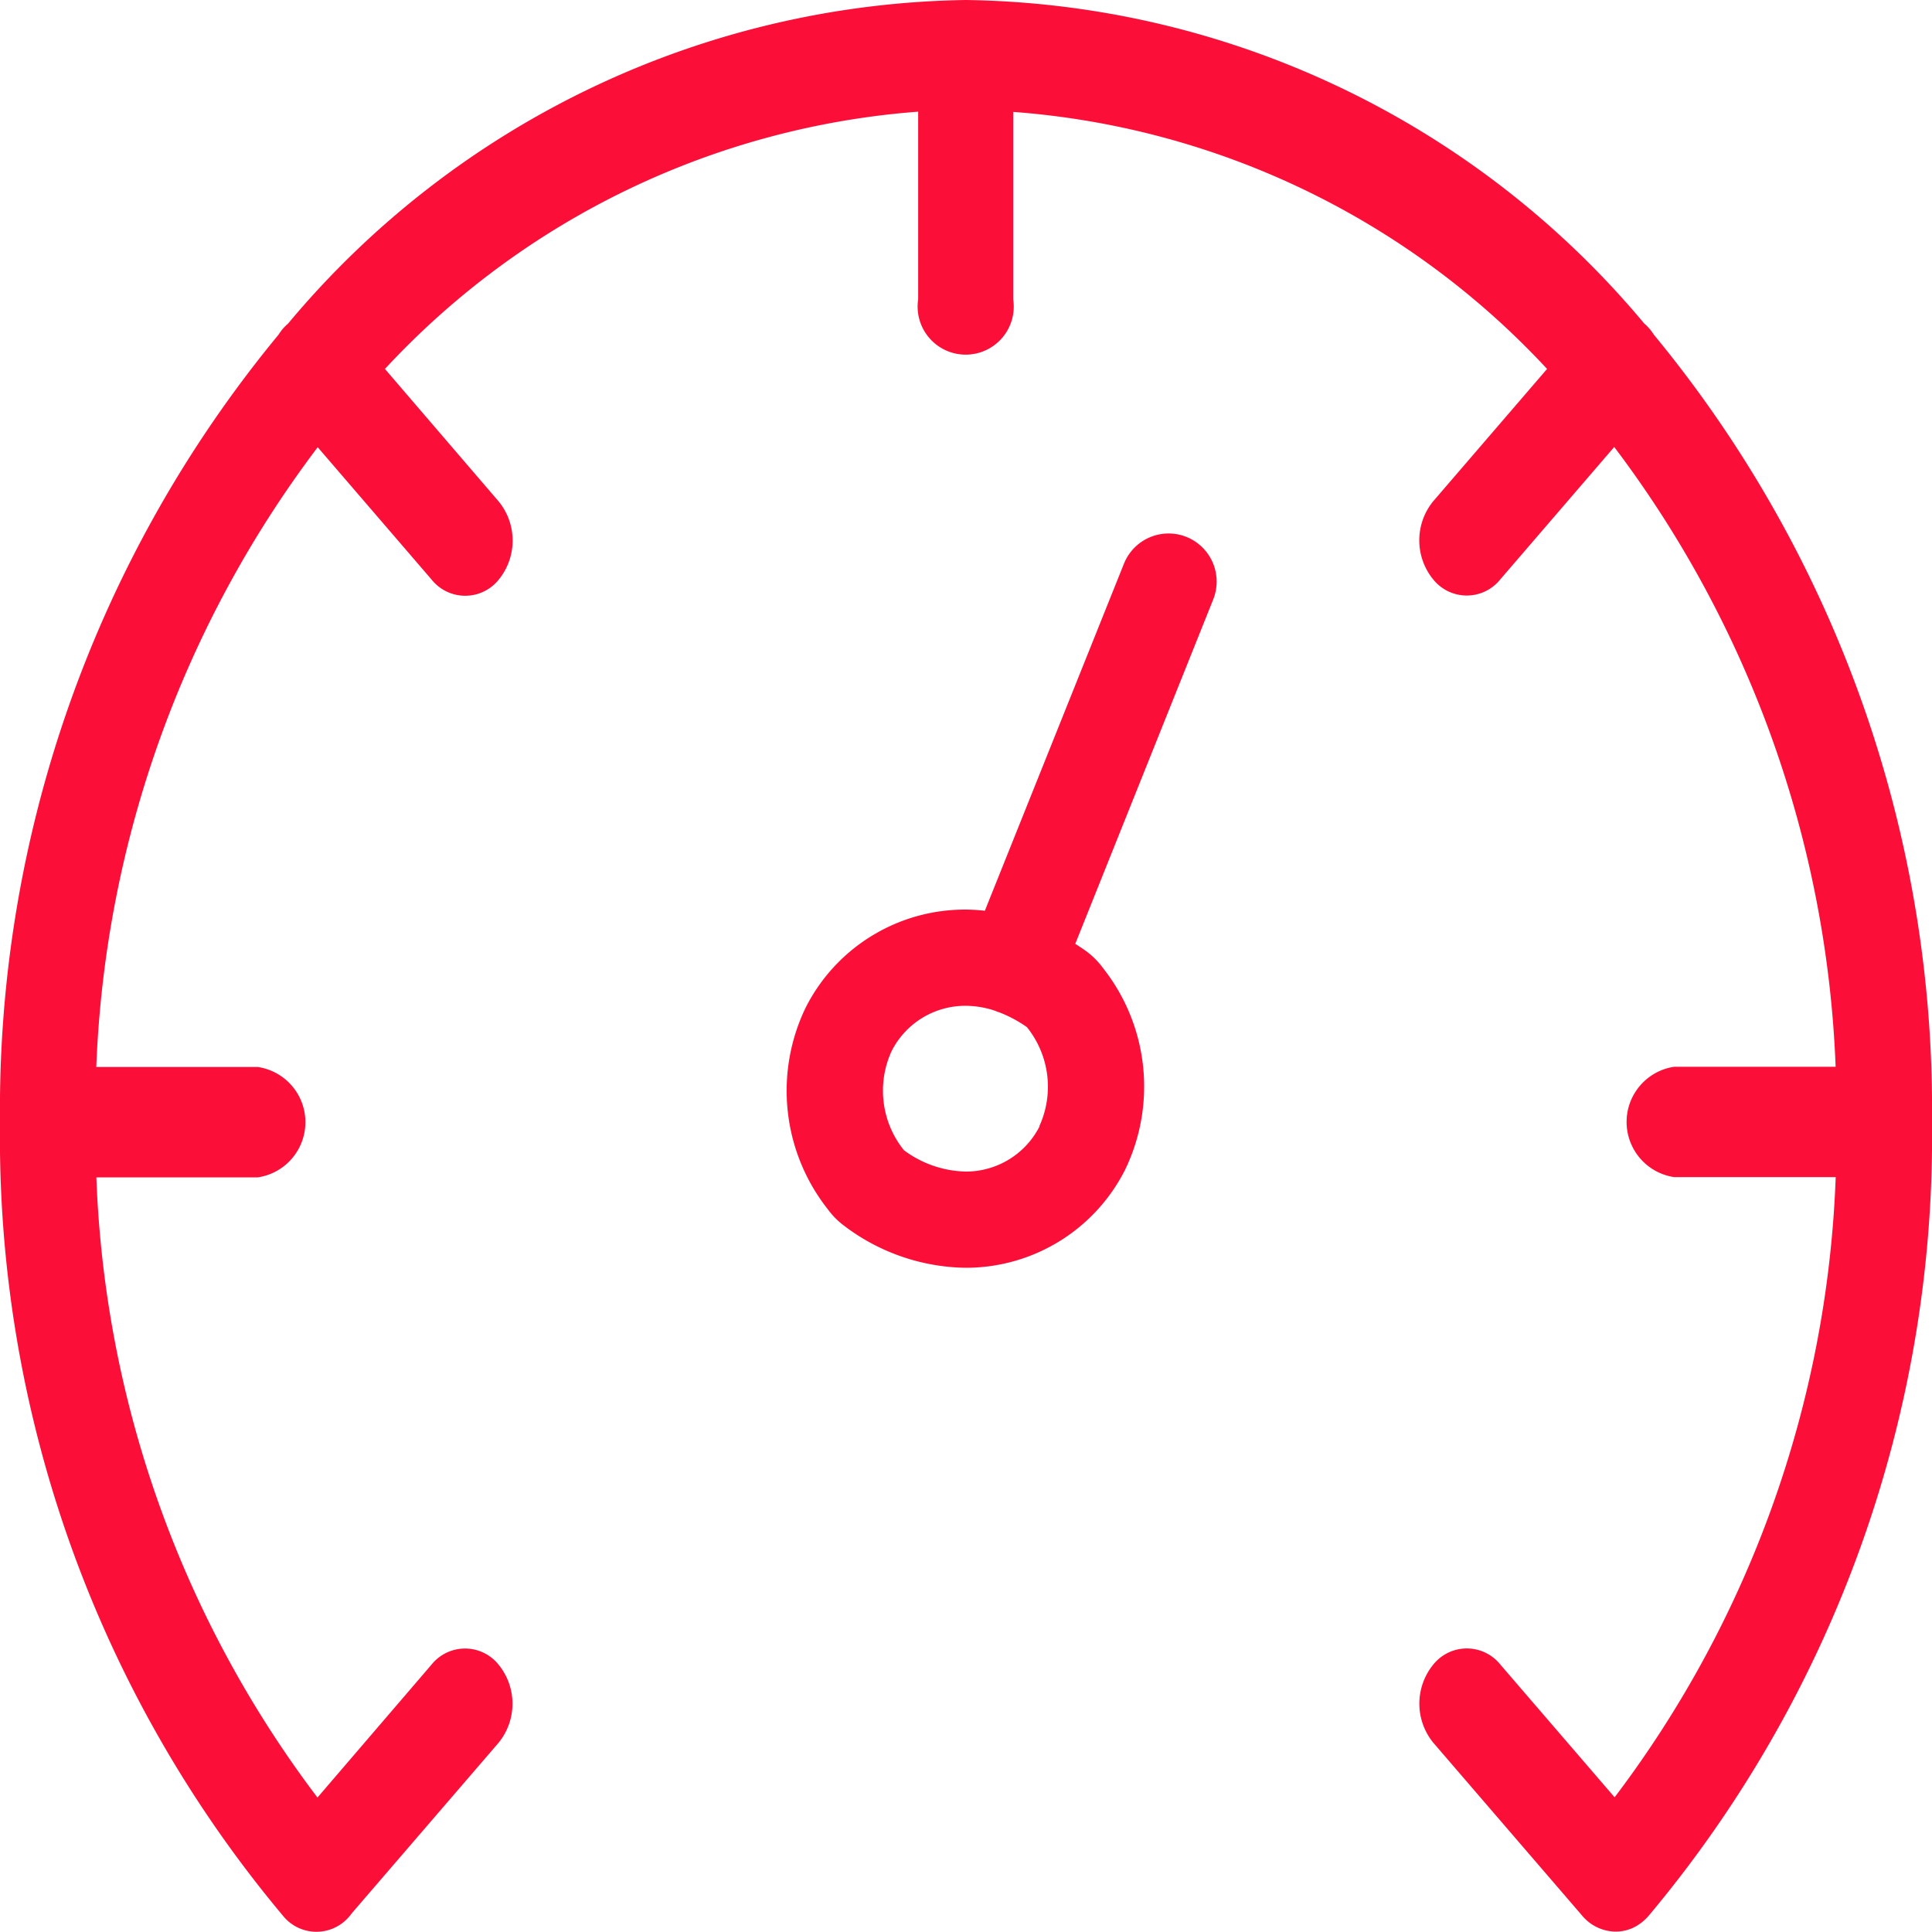 <svg xmlns="http://www.w3.org/2000/svg" width="25" height="25" viewBox="0 0 25 25">
  <g id="accel" transform="translate(0 -21.226)">
    <path id="Path_1" data-name="Path 1" d="M25,35.747a15.744,15.744,0,0,0-3.6-10.191.706.706,0,0,0-.057-.078.646.646,0,0,0-.067-.066A11.646,11.646,0,0,0,12.5,21.226a11.647,11.647,0,0,0-8.772,4.187.666.666,0,0,0-.067.066.7.7,0,0,0-.057.078A15.745,15.745,0,0,0,0,35.747,15.688,15.688,0,0,0,3.66,46.014h0a.556.556,0,0,0,.869,0c.01-.012.02-.025.029-.037l1.894-2.2a.8.8,0,0,0,0-1.01.556.556,0,0,0-.869,0L4.108,44.486a14.146,14.146,0,0,1-2.861-8.025H3.337a.722.722,0,0,0,0-1.428H1.246a14.2,14.2,0,0,1,2.865-8.02l1.474,1.713a.556.556,0,0,0,.869,0,.8.8,0,0,0,0-1.01L4.981,26a10.484,10.484,0,0,1,6.9-3.329V25.1a.622.622,0,1,0,1.23,0V22.674A10.484,10.484,0,0,1,20.019,26l-1.474,1.713a.8.8,0,0,0,0,1.01.556.556,0,0,0,.869,0l1.474-1.713a14.2,14.2,0,0,1,2.865,8.02H21.663a.722.722,0,0,0,0,1.428h2.091a14.147,14.147,0,0,1-2.861,8.025l-1.478-1.717a.556.556,0,0,0-.869,0,.8.8,0,0,0,0,1.01l1.925,2.236a.573.573,0,0,0,.435.209.542.542,0,0,0,.231-.052.615.615,0,0,0,.2-.157A15.688,15.688,0,0,0,25,35.747Z" transform="translate(0 0)" fill="#fb0f38"/>
    <path id="Path_2" data-name="Path 2" d="M129.772,87.223a.622.622,0,0,0-.809.346l-1.8,4.491a2.367,2.367,0,0,0-.252-.015,2.309,2.309,0,0,0-2.066,1.267,2.475,2.475,0,0,0,.285,2.61,1.013,1.013,0,0,0,.221.221,2.657,2.657,0,0,0,1.56.537,2.308,2.308,0,0,0,2.066-1.267,2.474,2.474,0,0,0-.284-2.61,1.013,1.013,0,0,0-.222-.222c-.045-.033-.092-.063-.138-.093l1.785-4.456A.623.623,0,0,0,129.772,87.223Zm-1.9,7.625a1.069,1.069,0,0,1-.956.587,1.387,1.387,0,0,1-.8-.276,1.229,1.229,0,0,1-.16-1.282,1.069,1.069,0,0,1,.956-.587,1.212,1.212,0,0,1,.388.066l.012.006.041.014a1.653,1.653,0,0,1,.354.19A1.23,1.23,0,0,1,127.868,94.848Z" transform="translate(-114.419 -59.049)" fill="#fb0f38"/>
  </g>
</svg>
